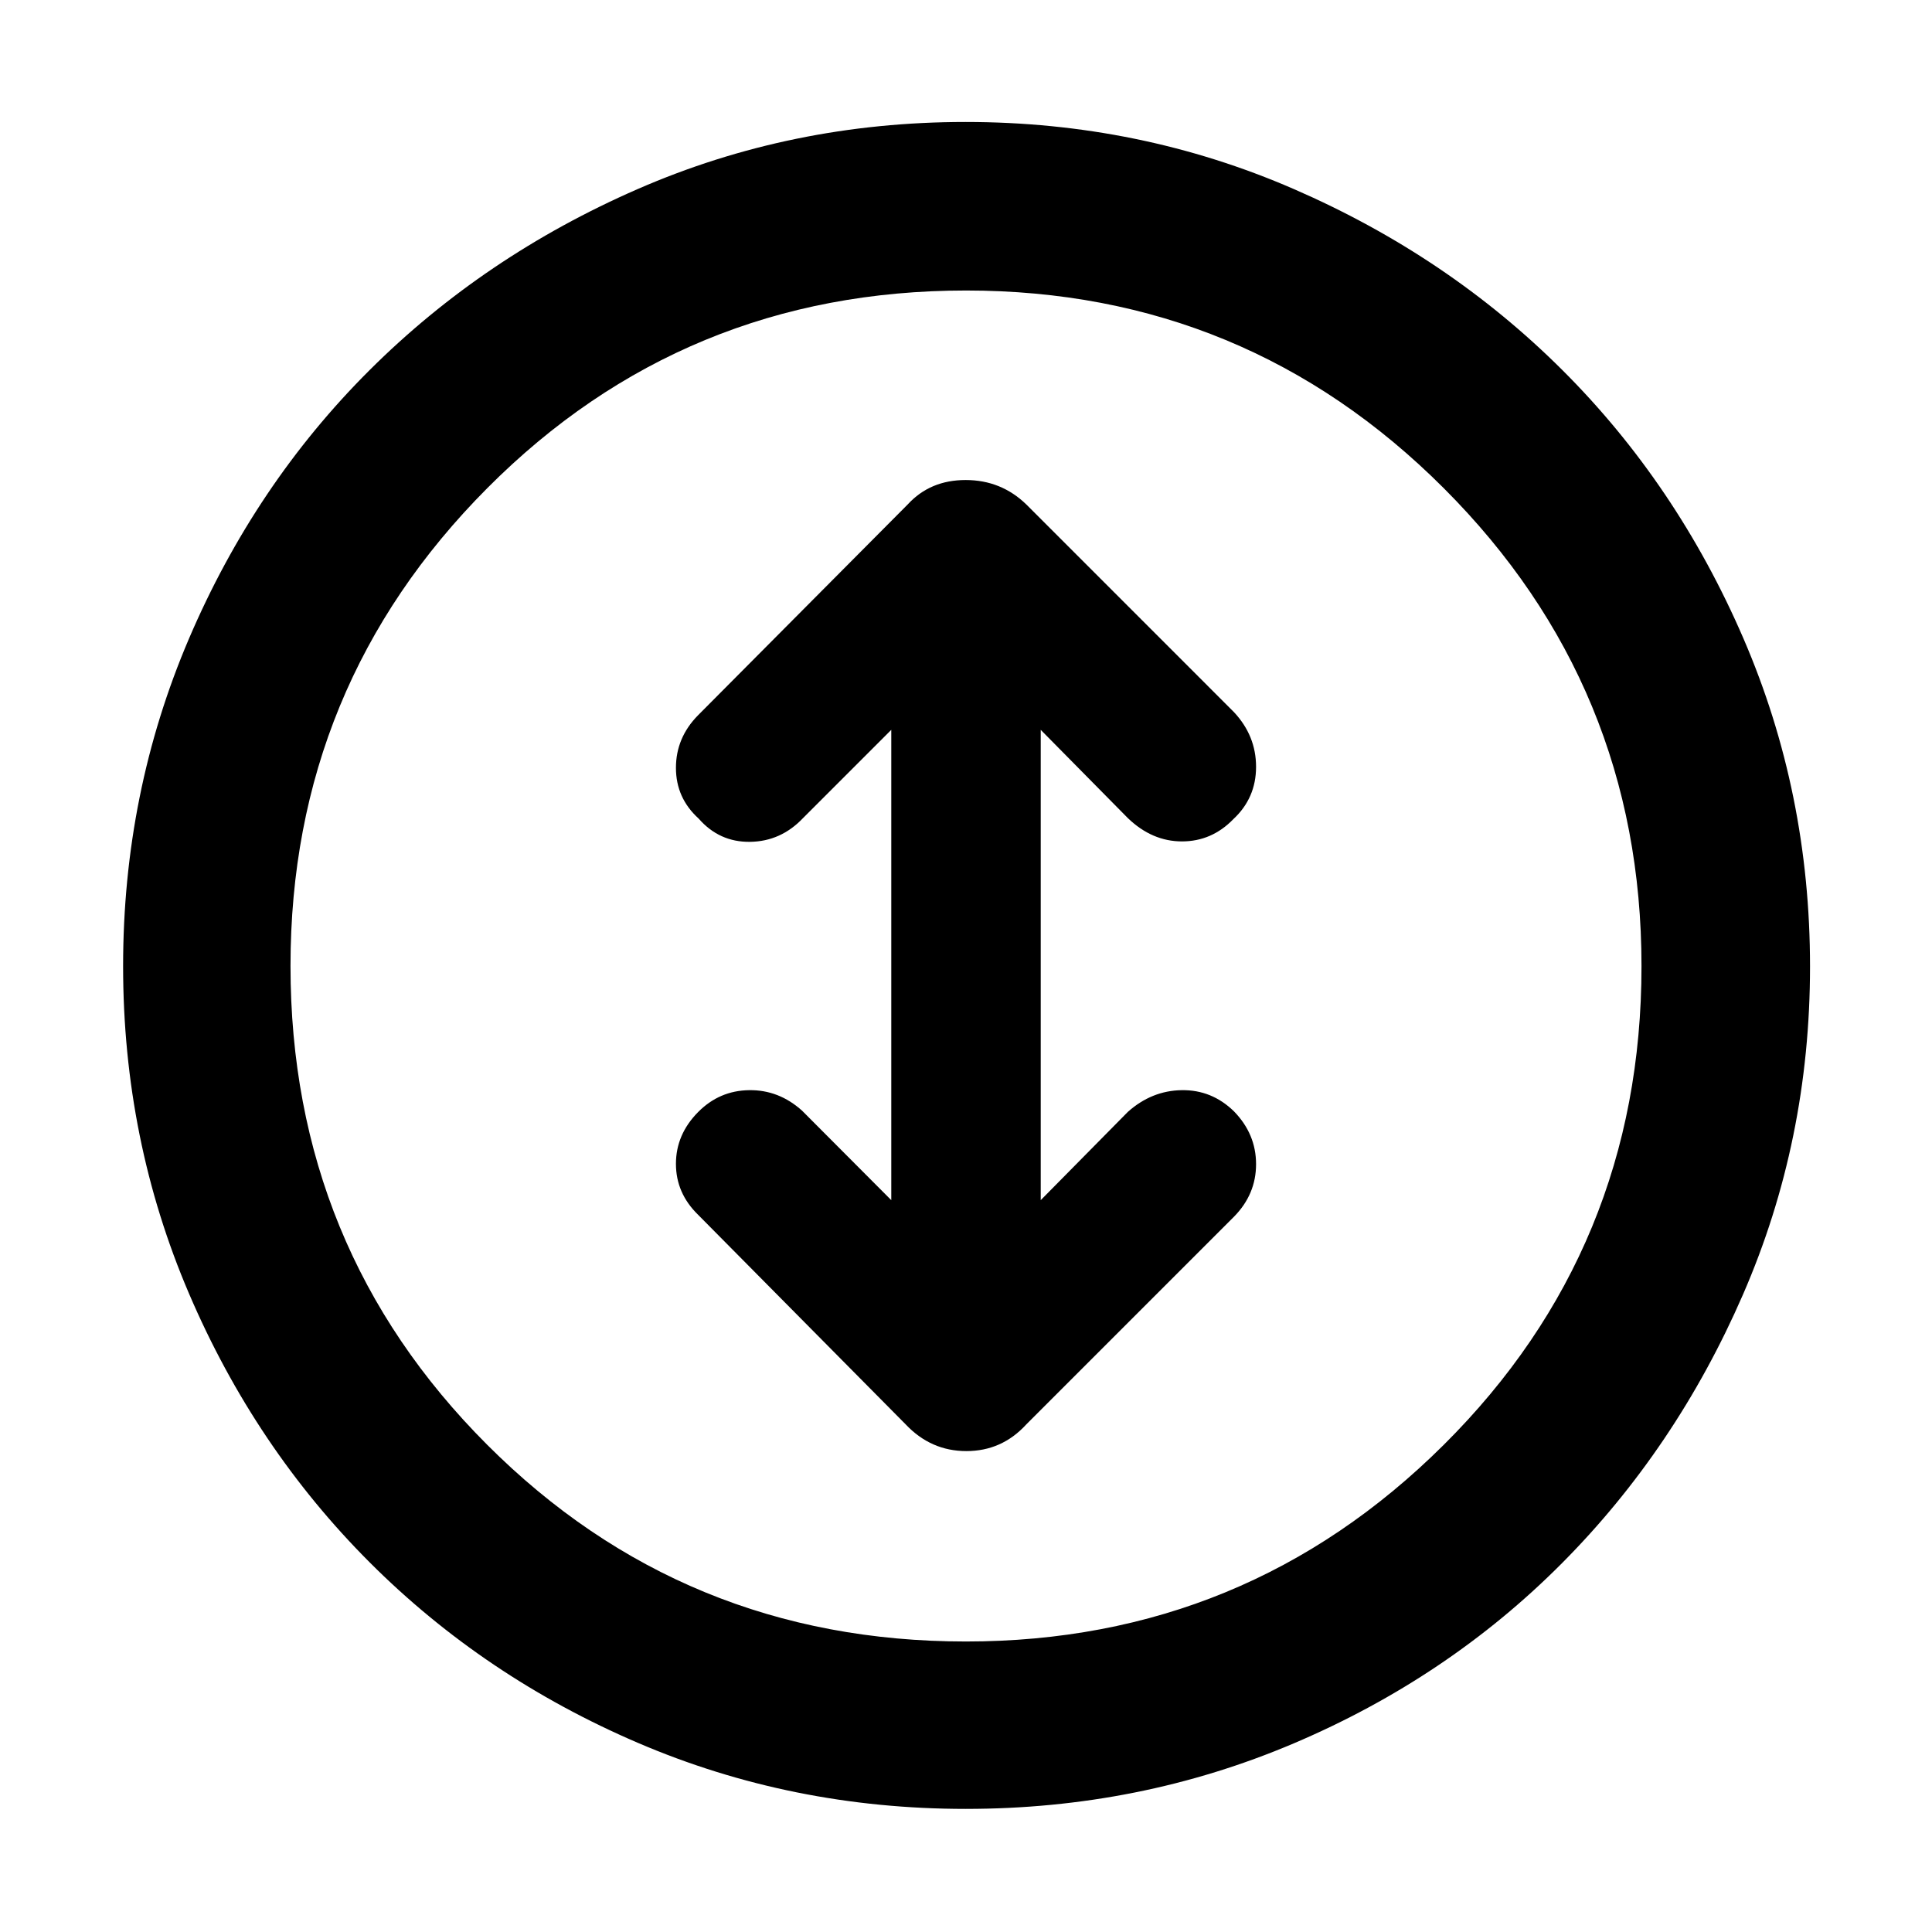 <svg xmlns="http://www.w3.org/2000/svg" height="48" viewBox="0 -960 960 960" width="48"><path d="M479.89-61.17q-86.37 0-162.84-32.78-76.48-32.79-133.43-89.79-56.95-57-89.7-133.47T61.17-479.92q0-86.24 32.75-162.79t89.62-133.27q56.87-56.72 133.31-90.07 76.45-33.34 162.91-33.34 86.45 0 163.11 33.32 76.66 33.31 133.48 89.98 56.83 56.67 89.94 133.31 33.1 76.63 33.1 163.05 0 86.43-33.32 163-33.31 76.56-89.98 133.52-56.67 56.95-133.26 89.5-76.58 32.54-162.94 32.54Zm.05-83.18q139.16 0 237.44-97.71 98.27-97.72 98.27-237.88 0-139.16-98.21-237.44-98.22-98.27-237.38-98.27-140.16 0-237.94 98.21-97.77 98.22-97.77 237.38 0 140.16 97.71 237.94 97.72 97.77 237.88 97.77ZM480-480Zm-37.13 116.35-44.3-44.44Q387-418.52 372.22-418.3q-14.79.21-25.35 10.9-11 11.12-11 25.7t11 25.31l103.17 104.17q12.52 13.26 30.15 13.26 17.64 0 29.77-13.26l103.17-103.17q11-11.15 11-26.14t-11-26.27q-11-10.72-25.92-10.5-14.92.21-26.78 10.78l-43.3 43.87v-233.7l43.3 43.87q12.03 11.57 26.87 11.57 14.83 0 25.55-11.07 11.28-10.5 11.28-25.98 0-15.47-11-27.21L509.96-709.35q-12.52-12.13-30.15-12.13-17.64 0-28.77 12.13L346.87-604.61q-11 11.15-11 26.14t11.28 25.21q10.28 11.78 25.57 11.56 15.28-.21 26.28-11.78l43.87-43.87v233.7Z"/></svg>